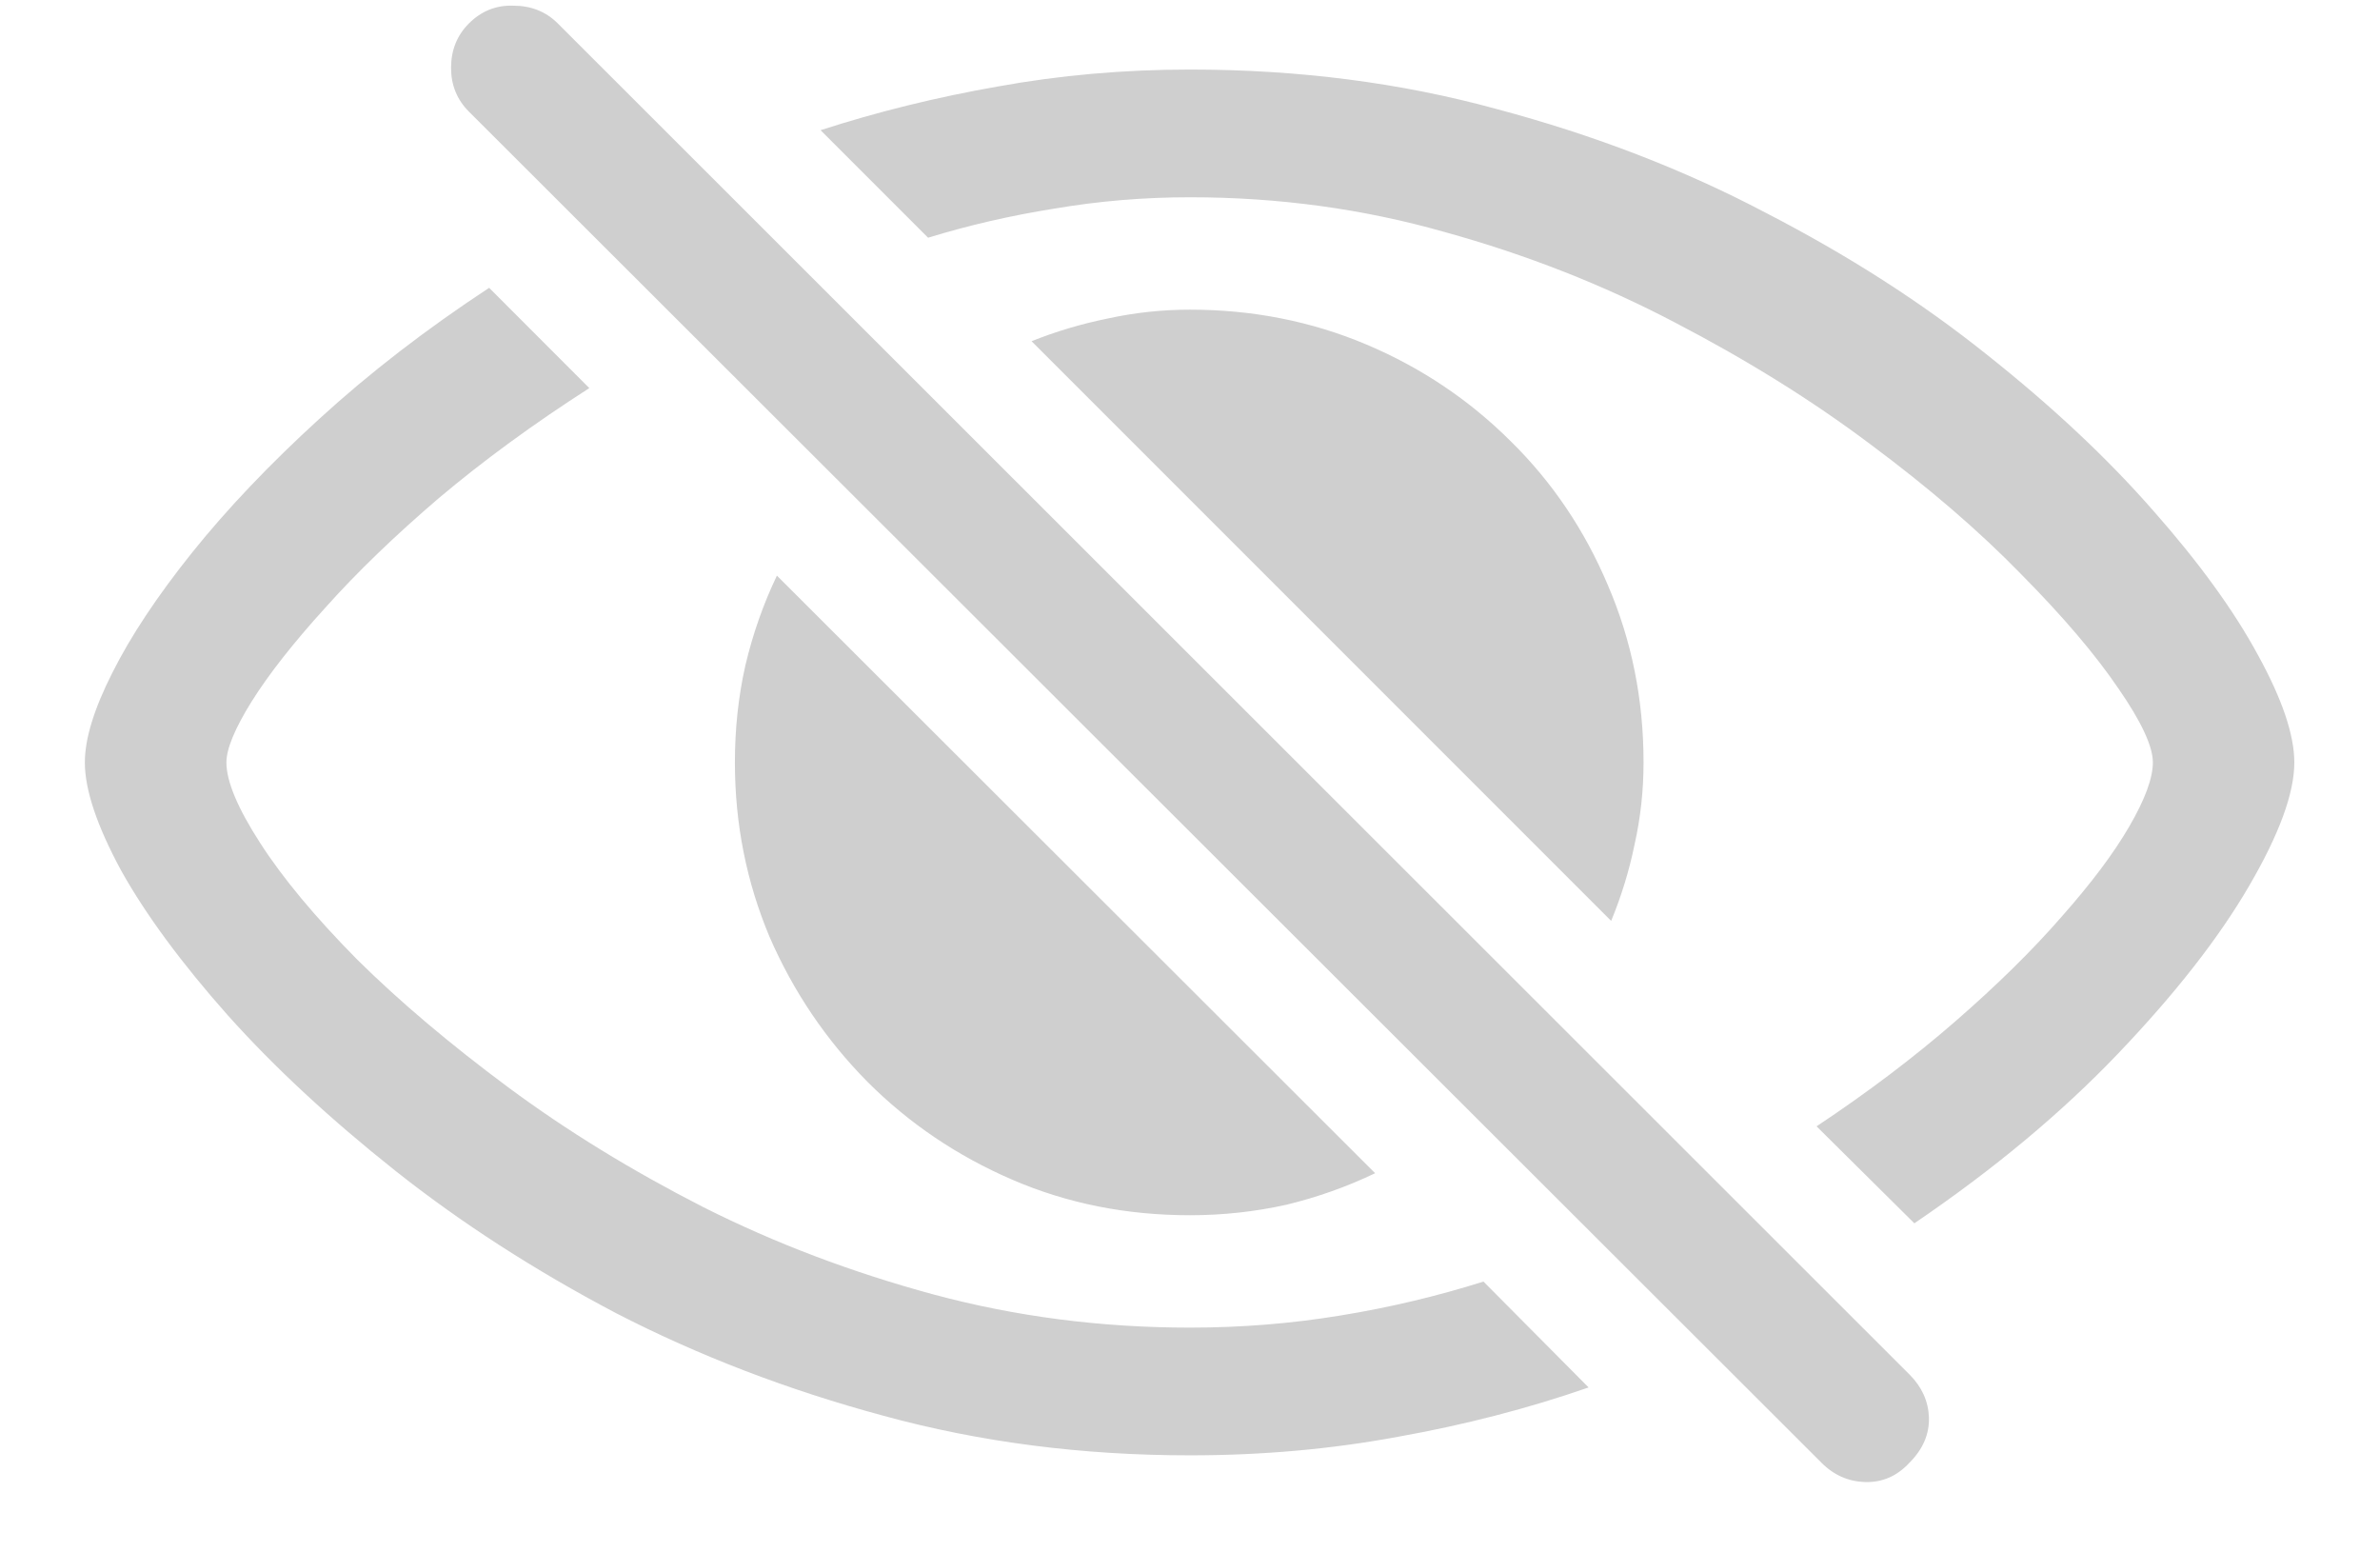 <svg width="23" height="15" viewBox="0 0 23 15" fill="none" xmlns="http://www.w3.org/2000/svg">
<path d="M11.5 0.672C12.547 0.672 13.537 0.799 14.469 1.055C15.406 1.305 16.271 1.638 17.062 2.055C17.859 2.466 18.57 2.922 19.195 3.422C19.826 3.922 20.362 4.424 20.805 4.93C21.247 5.43 21.586 5.896 21.82 6.328C22.055 6.755 22.172 7.102 22.172 7.367C22.172 7.664 22.026 8.062 21.734 8.562C21.443 9.062 21.021 9.602 20.469 10.18C19.922 10.753 19.266 11.3 18.5 11.82L17.555 10.883C18.049 10.555 18.497 10.216 18.898 9.867C19.299 9.518 19.641 9.182 19.922 8.859C20.208 8.536 20.427 8.245 20.578 7.984C20.729 7.724 20.805 7.518 20.805 7.367C20.805 7.211 20.693 6.971 20.469 6.648C20.25 6.326 19.938 5.958 19.531 5.547C19.125 5.13 18.638 4.711 18.07 4.289C17.508 3.867 16.88 3.477 16.188 3.117C15.495 2.753 14.753 2.461 13.961 2.242C13.175 2.018 12.354 1.906 11.5 1.906C11.052 1.906 10.615 1.943 10.188 2.016C9.766 2.083 9.359 2.177 8.969 2.297L7.93 1.258C8.477 1.081 9.047 0.94 9.641 0.836C10.24 0.727 10.859 0.672 11.5 0.672ZM11.5 14.062C10.458 14.062 9.471 13.935 8.539 13.68C7.612 13.43 6.75 13.099 5.953 12.688C5.161 12.271 4.451 11.812 3.82 11.312C3.19 10.812 2.651 10.312 2.203 9.812C1.755 9.307 1.411 8.841 1.172 8.414C0.938 7.982 0.82 7.633 0.82 7.367C0.82 7.138 0.909 6.849 1.086 6.5C1.263 6.146 1.521 5.758 1.859 5.336C2.198 4.914 2.607 4.484 3.086 4.047C3.57 3.604 4.117 3.182 4.727 2.781L5.695 3.75C5.159 4.094 4.674 4.448 4.242 4.812C3.815 5.177 3.448 5.531 3.141 5.875C2.833 6.214 2.596 6.516 2.43 6.781C2.268 7.042 2.188 7.237 2.188 7.367C2.188 7.549 2.297 7.81 2.516 8.148C2.734 8.487 3.047 8.862 3.453 9.273C3.865 9.68 4.352 10.091 4.914 10.508C5.477 10.925 6.104 11.31 6.797 11.664C7.49 12.013 8.232 12.294 9.023 12.508C9.815 12.721 10.641 12.828 11.5 12.828C11.995 12.828 12.479 12.789 12.953 12.711C13.432 12.633 13.893 12.523 14.336 12.383L15.352 13.406C14.768 13.609 14.154 13.768 13.508 13.883C12.862 14.003 12.193 14.062 11.5 14.062ZM11.5 2.992C12.104 2.992 12.672 3.104 13.203 3.328C13.734 3.552 14.2 3.865 14.602 4.266C15.003 4.661 15.315 5.125 15.539 5.656C15.768 6.188 15.883 6.758 15.883 7.367C15.883 7.638 15.854 7.901 15.797 8.156C15.745 8.411 15.669 8.659 15.57 8.898L9.969 3.297C10.203 3.203 10.448 3.13 10.703 3.078C10.963 3.021 11.229 2.992 11.5 2.992ZM11.5 11.742C10.885 11.742 10.312 11.628 9.781 11.398C9.25 11.169 8.784 10.854 8.383 10.453C7.982 10.047 7.667 9.581 7.438 9.055C7.214 8.523 7.102 7.961 7.102 7.367C7.102 7.044 7.135 6.732 7.203 6.43C7.276 6.122 7.378 5.833 7.508 5.562L13.289 11.336C13.018 11.466 12.732 11.568 12.43 11.641C12.128 11.708 11.818 11.742 11.5 11.742ZM17.602 14.133L4.531 1.078C4.417 0.964 4.359 0.823 4.359 0.656C4.359 0.484 4.417 0.341 4.531 0.227C4.651 0.107 4.794 0.049 4.961 0.055C5.133 0.055 5.276 0.112 5.391 0.227L18.453 13.281C18.573 13.401 18.635 13.539 18.641 13.695C18.646 13.857 18.583 14.003 18.453 14.133C18.333 14.263 18.19 14.325 18.023 14.32C17.862 14.315 17.721 14.253 17.602 14.133Z" fill="#CFCFCF"/>
</svg>
